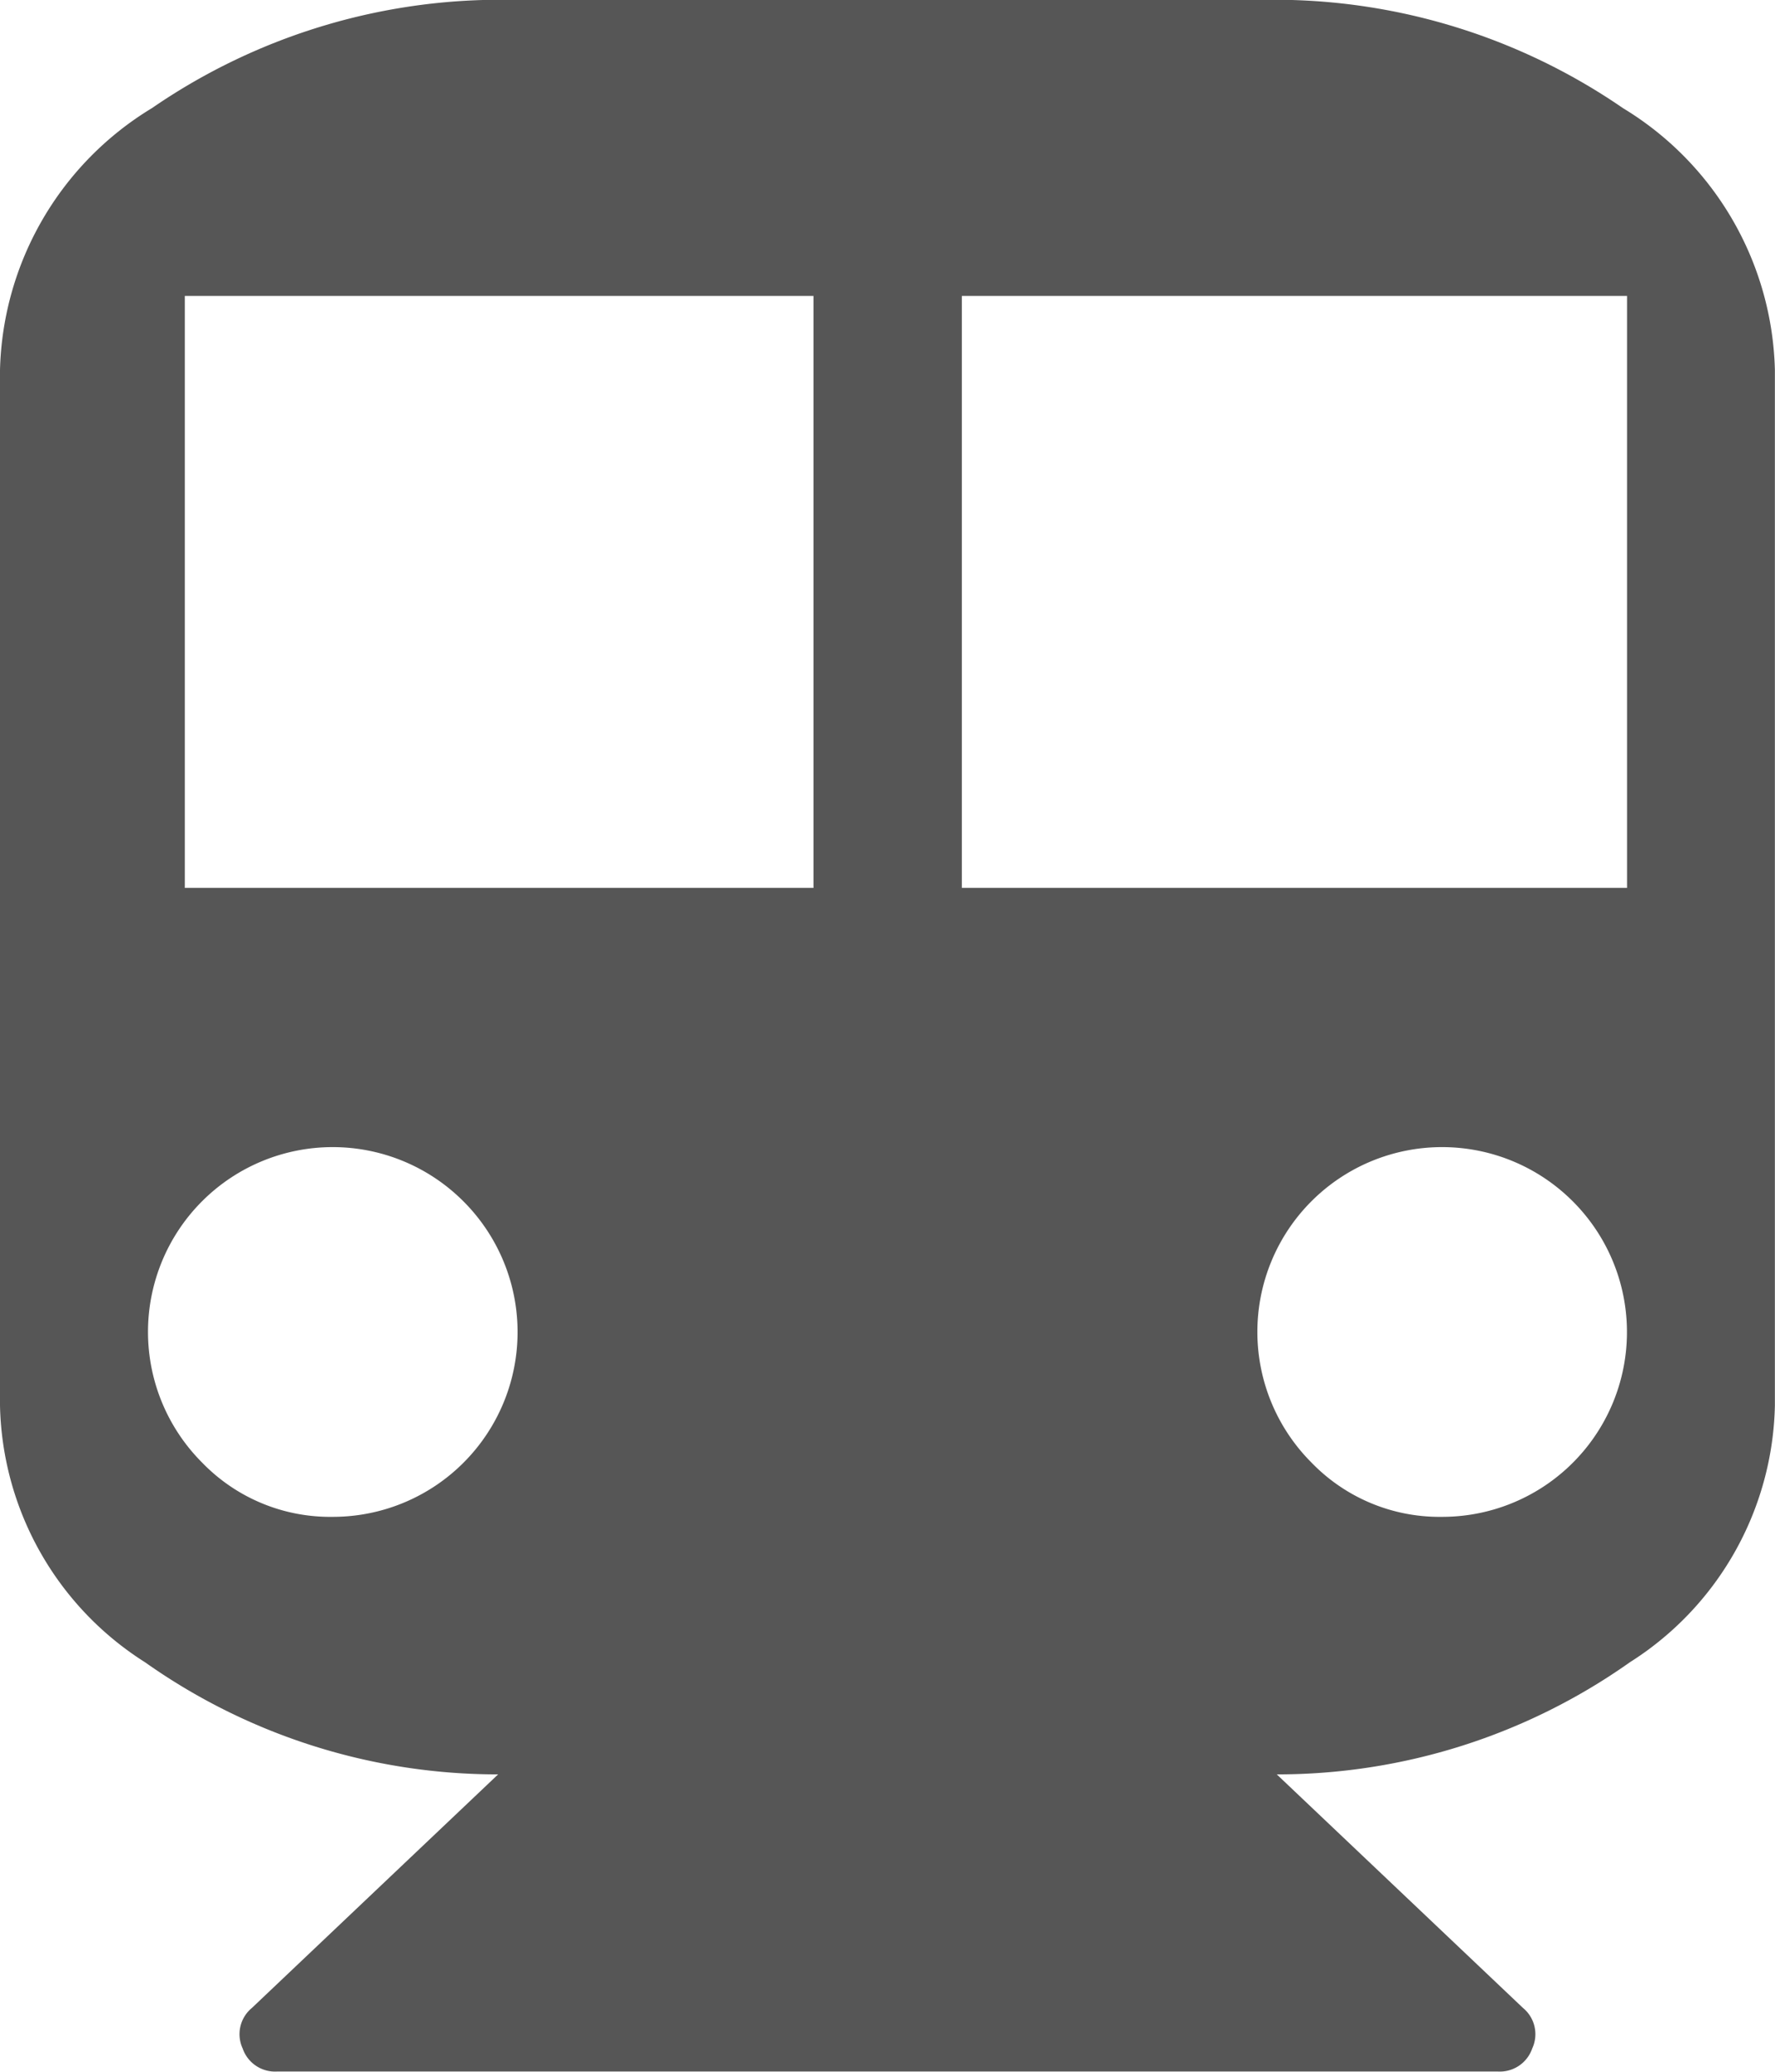 <svg xmlns="http://www.w3.org/2000/svg" width="16.424" height="19.161" viewBox="0 0 16.424 19.161">
  <path id="subway" d="M139.633,0a5.687,5.687,0,0,1,3.384,1,2.915,2.915,0,0,1,1.406,2.422V13a2.881,2.881,0,0,1-1.342,2.374,5.65,5.65,0,0,1-3.267,1.037l2.278,2.16a.314.314,0,0,1,.086.374.317.317,0,0,1-.321.214H130.566a.317.317,0,0,1-.321-.214.314.314,0,0,1,.086-.374l2.278-2.16a5.65,5.65,0,0,1-3.267-1.037A2.881,2.881,0,0,1,128,13V3.422A2.915,2.915,0,0,1,129.406,1a5.687,5.687,0,0,1,3.384-1Zm-8.554,14.029a1.709,1.709,0,0,0,1.208-2.919,1.709,1.709,0,1,0-2.417,2.417A1.647,1.647,0,0,0,131.079,14.029Zm4.448-5.817V2.737h-5.817V8.212Zm5.817,5.817a1.709,1.709,0,0,0,1.208-2.919,1.709,1.709,0,1,0-2.417,2.417A1.647,1.647,0,0,0,141.344,14.029Zm1.711-5.817V2.737H136.9V8.212Z" transform="translate(-128 0)" fill="#565656"/>
</svg>
